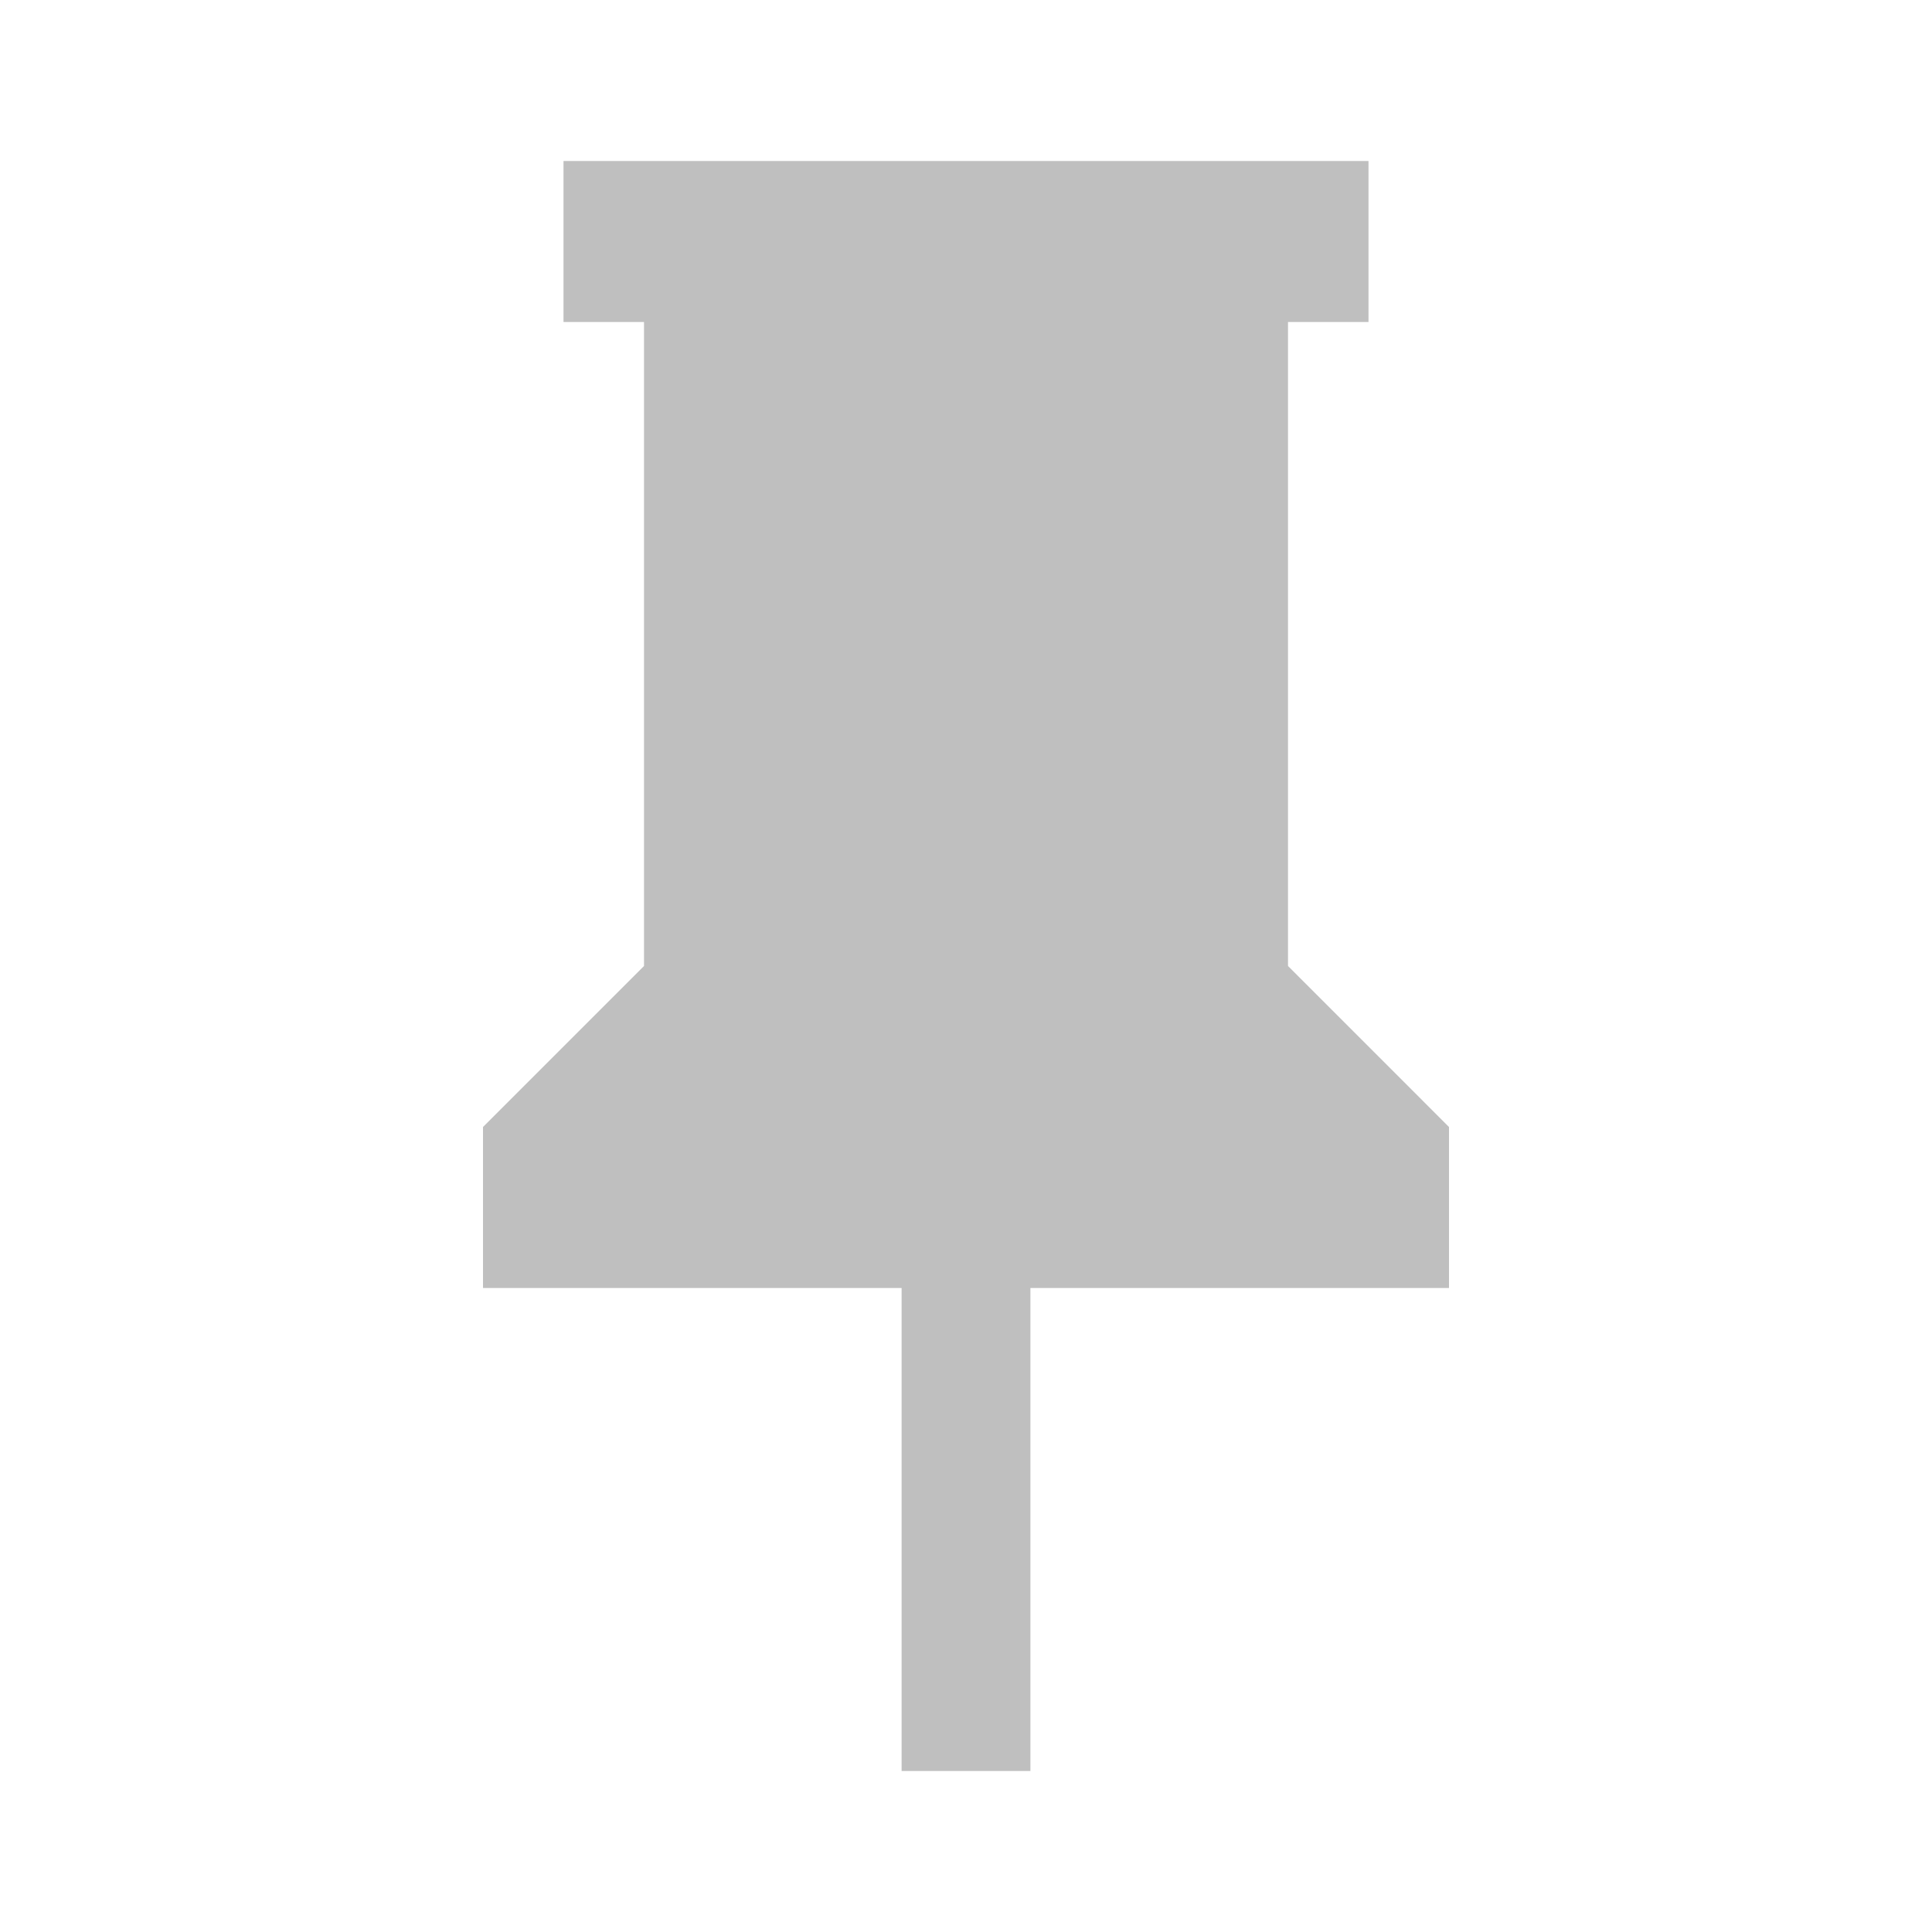 <?xml version="1.0" standalone="no"?><!DOCTYPE svg PUBLIC "-//W3C//DTD SVG 1.1//EN" "http://www.w3.org/Graphics/SVG/1.1/DTD/svg11.dtd"><svg t="1578296005002" class="icon" viewBox="0 0 1024 1024" version="1.1" xmlns="http://www.w3.org/2000/svg" p-id="4089" xmlns:xlink="http://www.w3.org/1999/xlink" width="48" height="48"><defs><style type="text/css"></style></defs><path d="M682.667 512 682.667 170.667l42.667 0L725.333 85.333 298.667 85.333l0 85.333 42.667 0 0 341.333-85.333 85.333 0 85.333 221.867 0 0 256 68.267 0 0-256L768 682.667l0-85.333L682.667 512z" p-id="4090" fill="#bfbfbf"></path></svg>